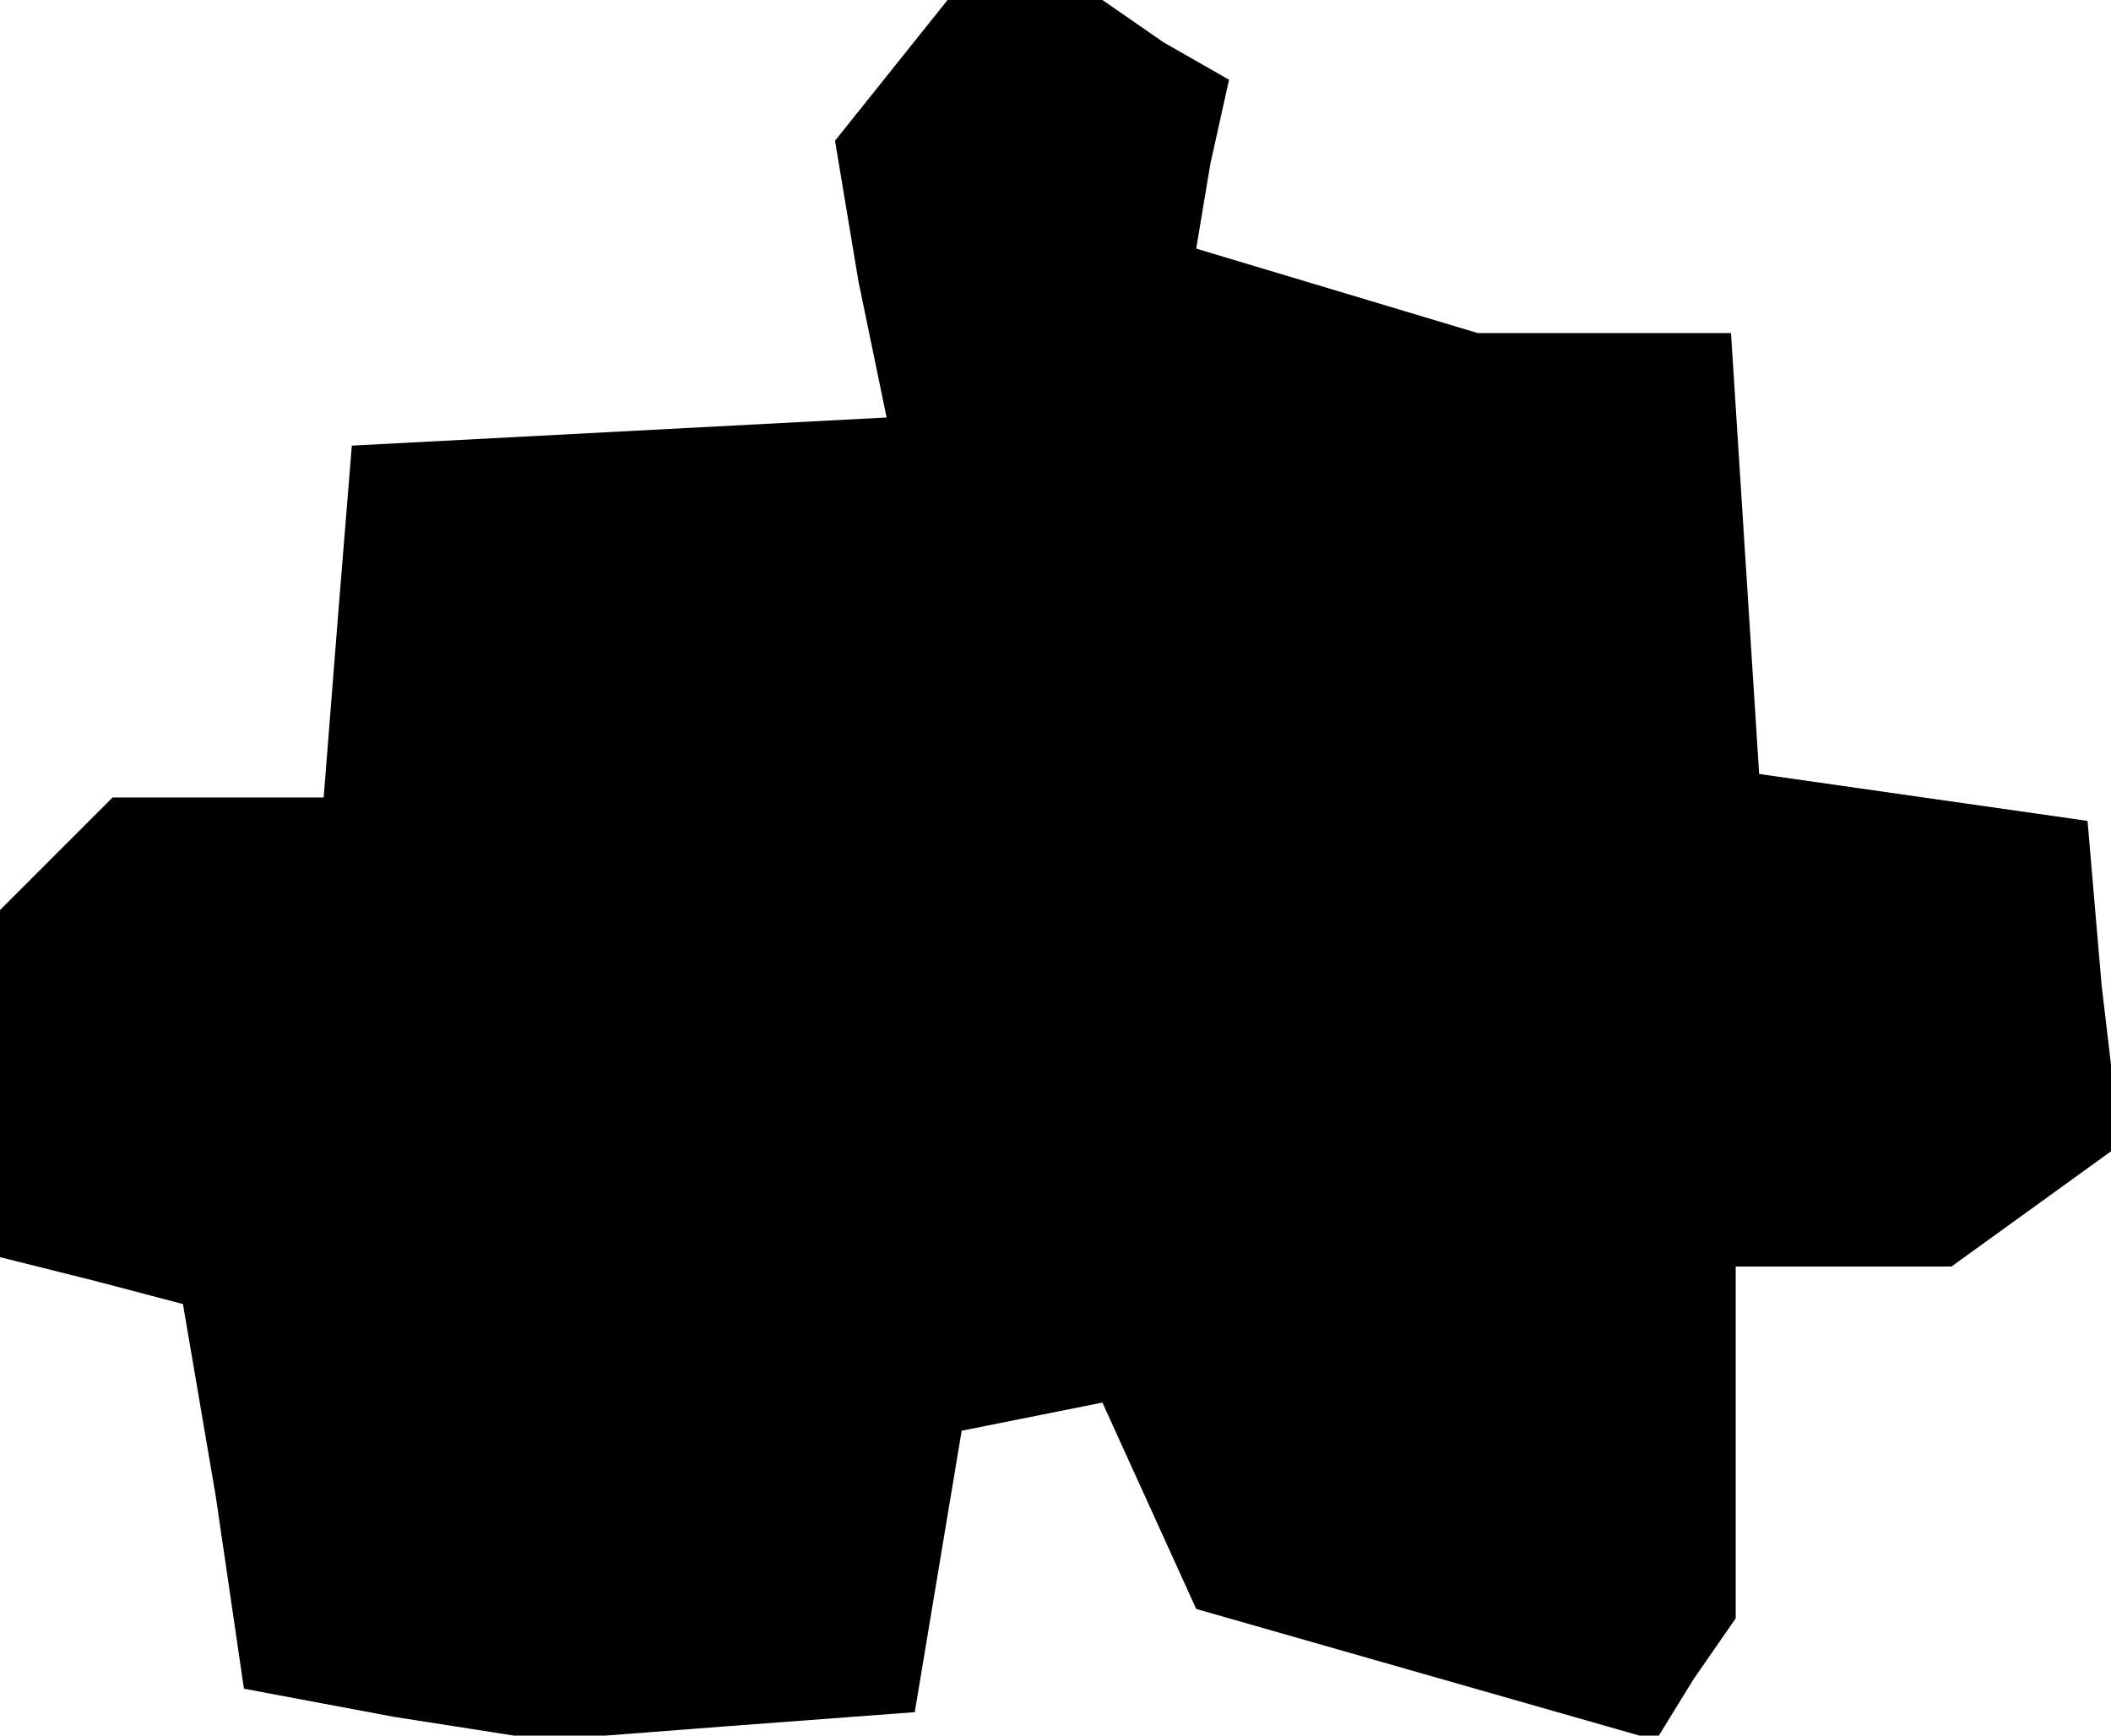 <?xml version="1.0" standalone="no"?>
<!DOCTYPE svg PUBLIC "-//W3C//DTD SVG 20010904//EN"
 "http://www.w3.org/TR/2001/REC-SVG-20010904/DTD/svg10.dtd">
<svg version="1.0" xmlns="http://www.w3.org/2000/svg"
 width="45pt" height="37pt" viewBox="0 0 45 37"
 preserveAspectRatio="xMidYMid meet">
<g transform="translate(0,37) scale(0.1,-0.1)"
fill="#000000" stroke="none">
<path d="M190 355 l-12 -15 5 -30 6 -29 -57 -3 -57 -3 -3 -37 -3 -38 -23 0
-22 0 -12 -12 -12 -12 0 -37 0 -37 20 -5 19 -5 7 -41 6 -41 32 -6 32 -5 39 3
40 3 5 30 5 30 15 3 15 3 10 -22 10 -22 49 -14 49 -14 8 13 9 13 0 38 0 37 23
0 23 0 18 13 18 13 -4 34 -3 35 -35 5 -35 5 -3 47 -3 47 -27 0 -27 0 -30 9
-30 9 3 18 4 18 -14 8 -13 9 -16 0 -17 0 -12 -15z"/>
</g>
</svg>
